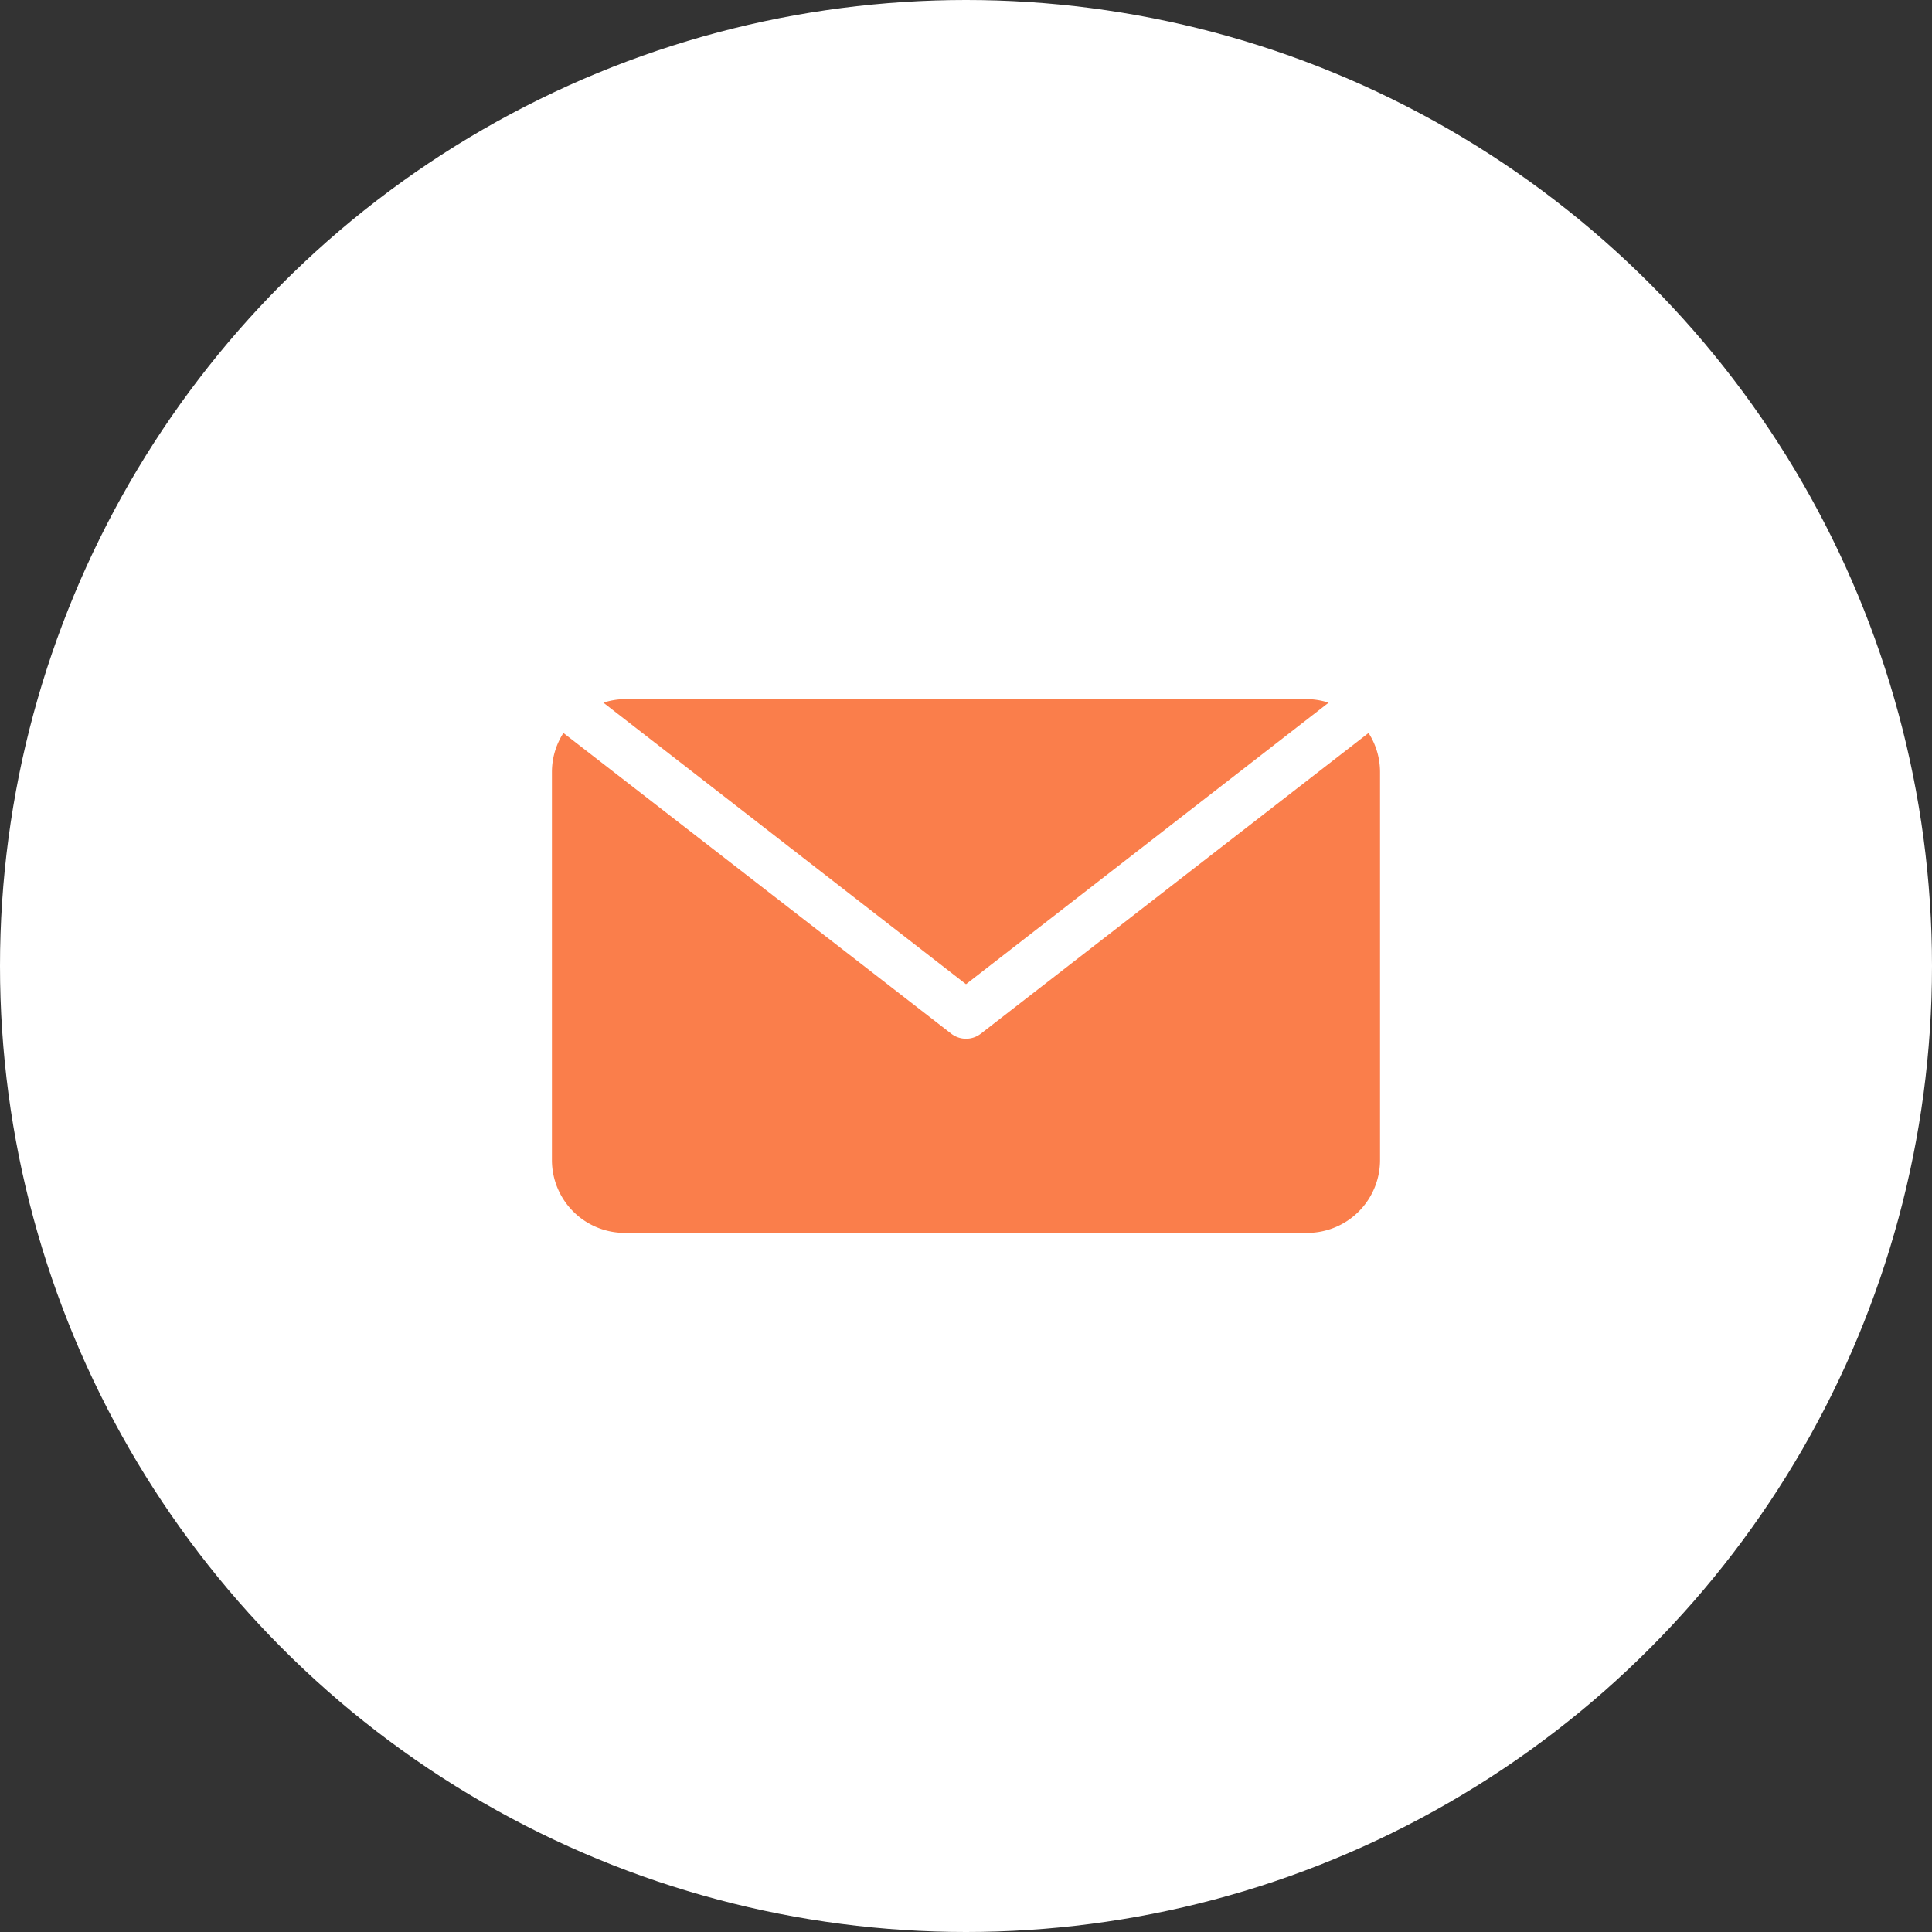 <svg xmlns="http://www.w3.org/2000/svg" width="64" height="64" viewBox="0 0 64 64">
  <rect x="0" y="0" width="64" height="64" fill="#333333" stroke="none"/>
  <g id="Group_153" data-name="Group 153" transform="translate(-646 -3376)">
    <circle id="Ellipse_34" data-name="Ellipse 34" cx="32" cy="32" r="32" transform="translate(646 3376)" fill="#fff"/>
    <g id="mail" transform="translate(664.283 3308.159)">
      <g id="Group_144" data-name="Group 144" transform="translate(0 92.122)">
        <g id="Group_143" data-name="Group 143">
          <path id="Path_265" data-name="Path 265" d="M27.052,111.933,14.2,121.9a.8.8,0,0,1-.964,0L.381,111.933A2.39,2.39,0,0,0,0,113.223v12.859a2.414,2.414,0,0,0,2.411,2.411H25.022a2.414,2.414,0,0,0,2.411-2.411V113.223A2.39,2.39,0,0,0,27.052,111.933Z" transform="translate(0 -111.933)" fill="#fa7e4b"/>
        </g>
      </g>
      <g id="Group_146" data-name="Group 146" transform="translate(1.705 91)">
        <g id="Group_145" data-name="Group 145">
          <path id="Path_266" data-name="Path 266" d="M55.133,91H32.522a2.378,2.378,0,0,0-.706.118l12.012,9.326L55.84,91.118A2.377,2.377,0,0,0,55.133,91Z" transform="translate(-31.816 -91)" fill="#fa7e4b"/>
        </g>
      </g>
    </g>
  </g>
</svg>
